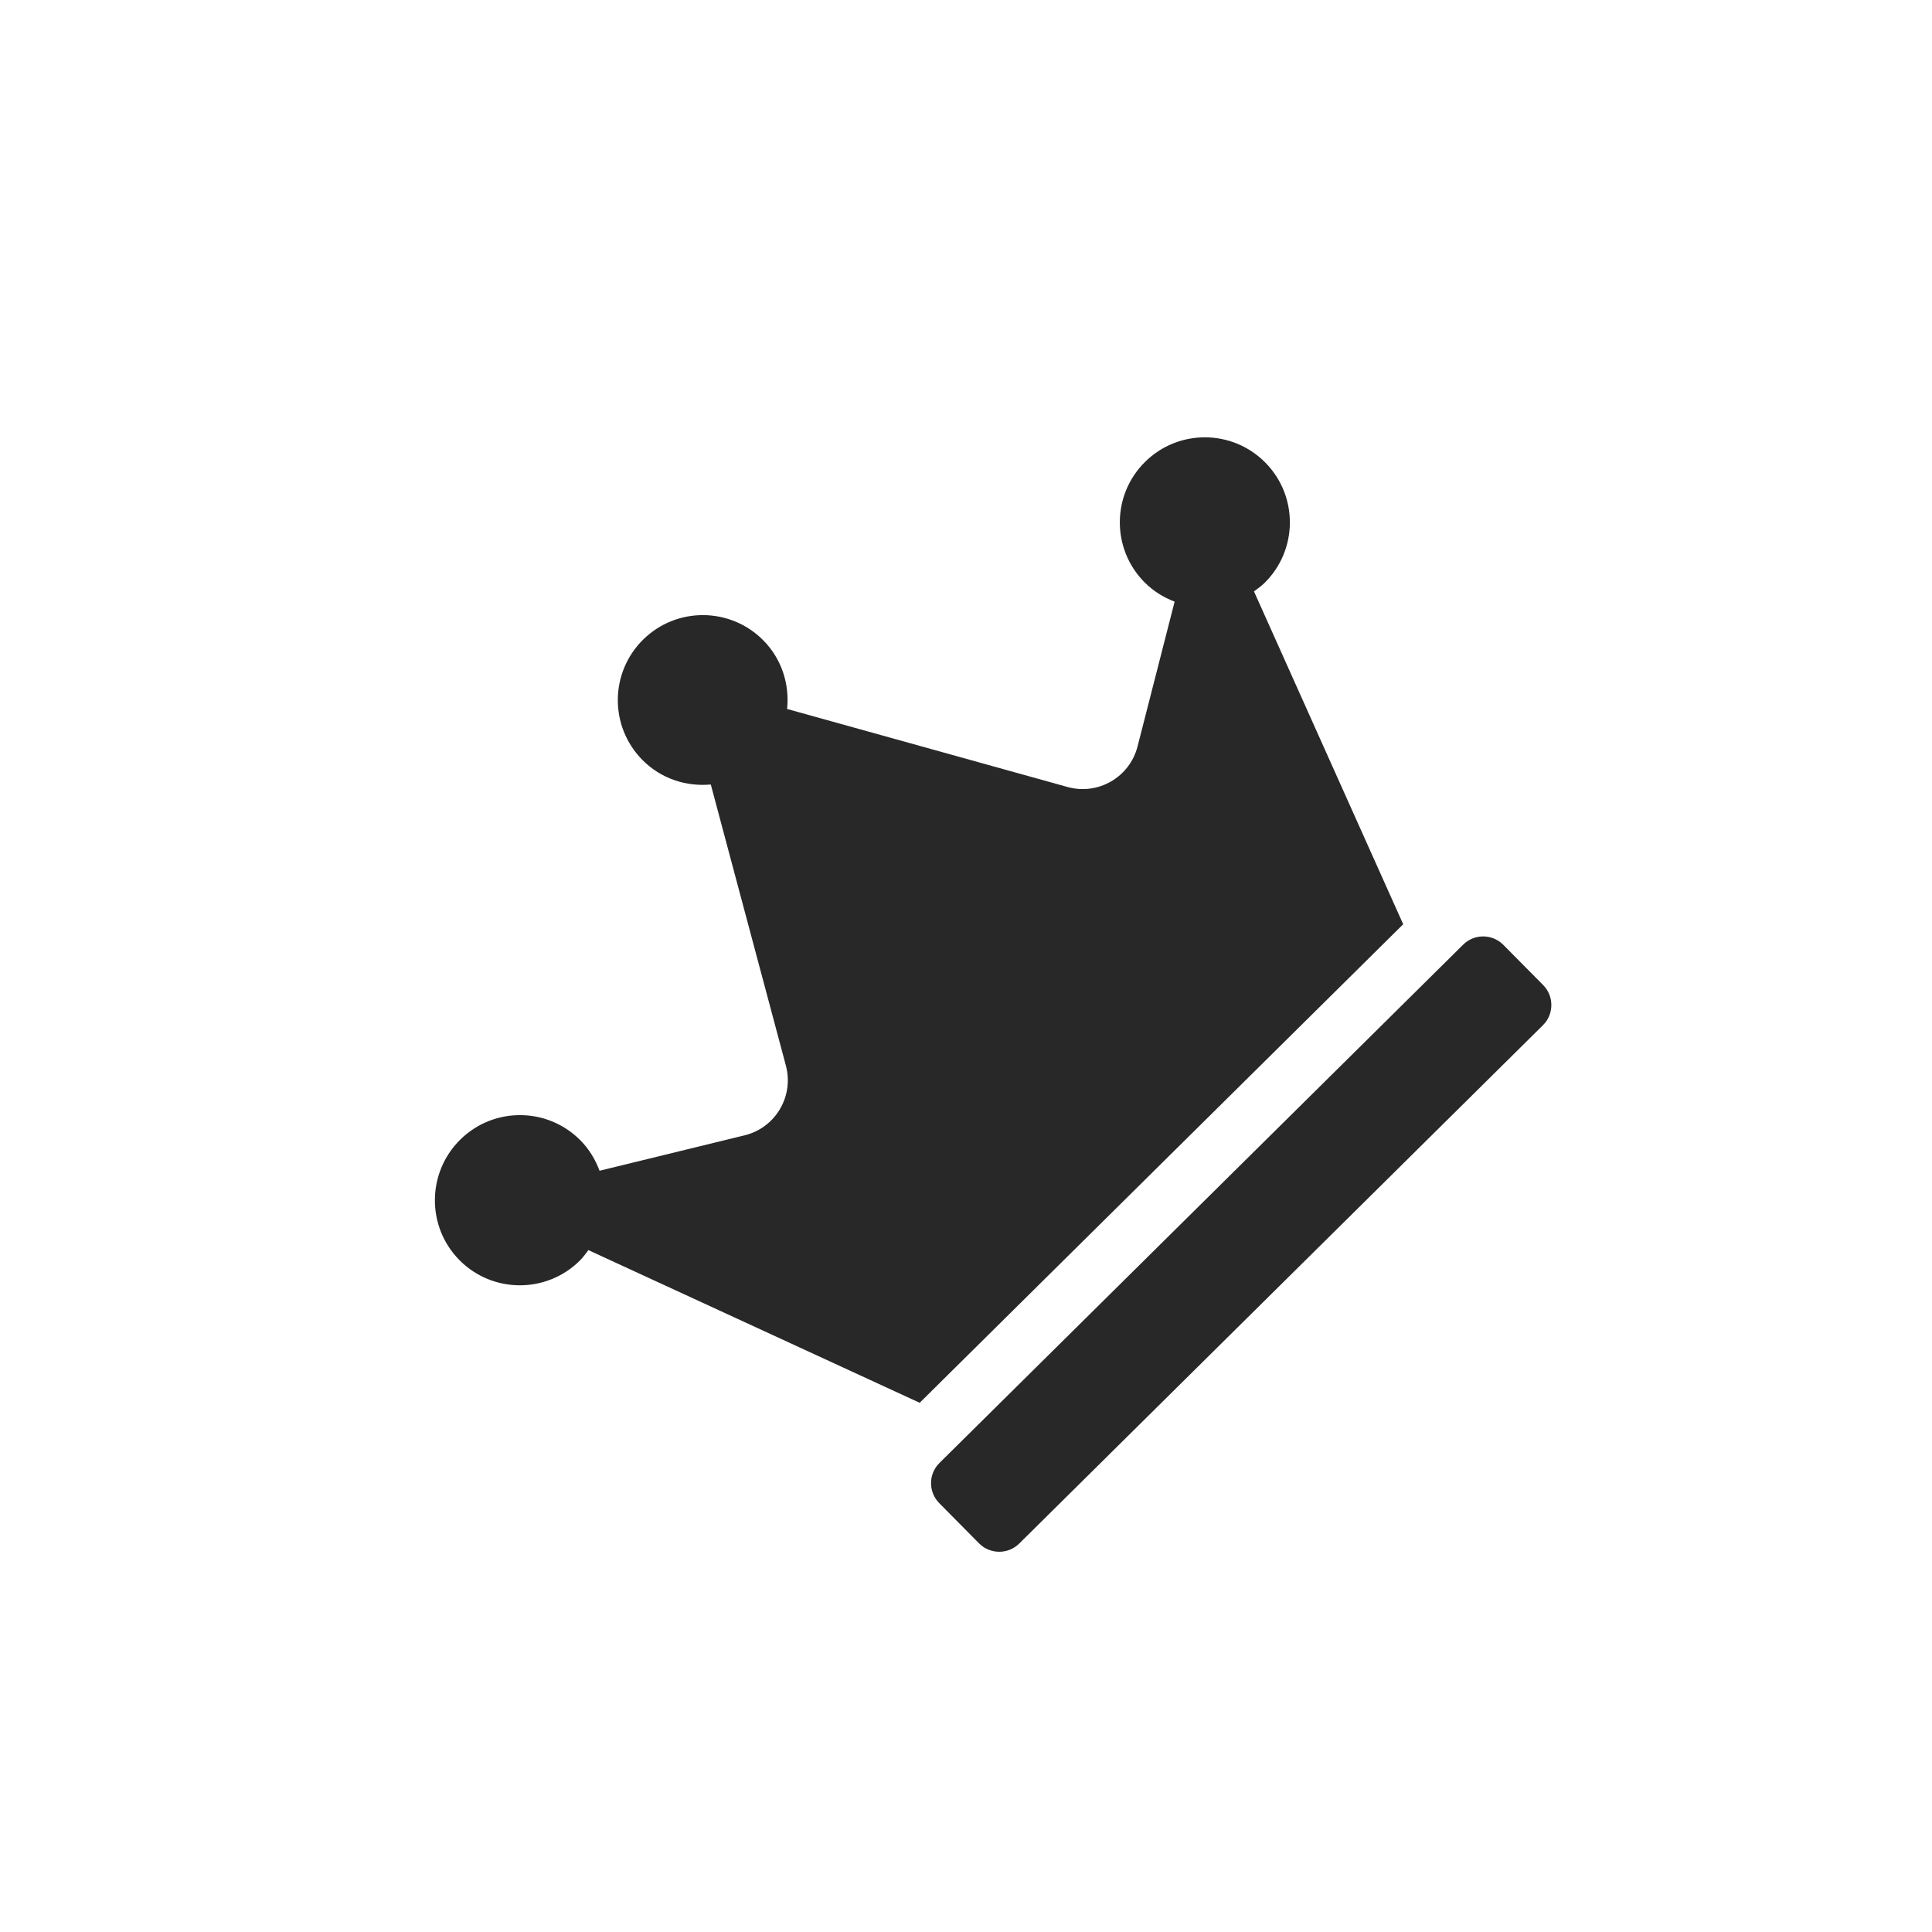 <svg width="142" height="142" viewBox="0 0 142 142" fill="none" xmlns="http://www.w3.org/2000/svg">
<g clip-path="url(#clip0_31_203)">
<path d="M107.545 69.427L69.046 107.53C68.231 108.336 68.225 109.662 69.031 110.476L71.962 113.438C72.767 114.252 74.093 114.259 74.908 113.453L113.407 75.35C114.222 74.544 114.229 73.219 113.423 72.404L110.492 69.443C109.686 68.628 108.36 68.621 107.545 69.427ZM84.159 33.95C81.706 36.378 81.686 40.337 84.113 42.789C84.763 43.446 85.516 43.91 86.334 44.219L83.608 54.866C83.026 57.128 80.708 58.47 78.455 57.841L57.852 52.109C58.036 50.315 57.475 48.452 56.101 47.063C53.673 44.611 49.714 44.59 47.262 47.018C44.809 49.445 44.789 53.404 47.216 55.856C48.59 57.245 50.447 57.825 52.243 57.66L57.762 78.322C58.367 80.58 56.992 82.894 54.734 83.443L44.067 86.049C43.768 85.246 43.311 84.471 42.661 83.814C40.234 81.361 36.275 81.341 33.822 83.768C31.37 86.195 31.34 90.163 33.767 92.616C36.194 95.068 40.154 95.089 42.606 92.662C42.847 92.423 43.051 92.148 43.245 91.882L67.596 103.103L103.134 67.931L92.166 43.466C92.434 43.274 92.711 43.073 92.952 42.835C95.404 40.408 95.425 36.449 92.997 33.996C90.57 31.544 86.611 31.523 84.159 33.95Z" fill="#282828"/>
</g>
<defs>
<clipPath id="clip0_31_203">
<rect width="100" height="100" fill="white" transform="translate(0 70.343) rotate(-44.703)"/>
</clipPath>
</defs>
</svg>
